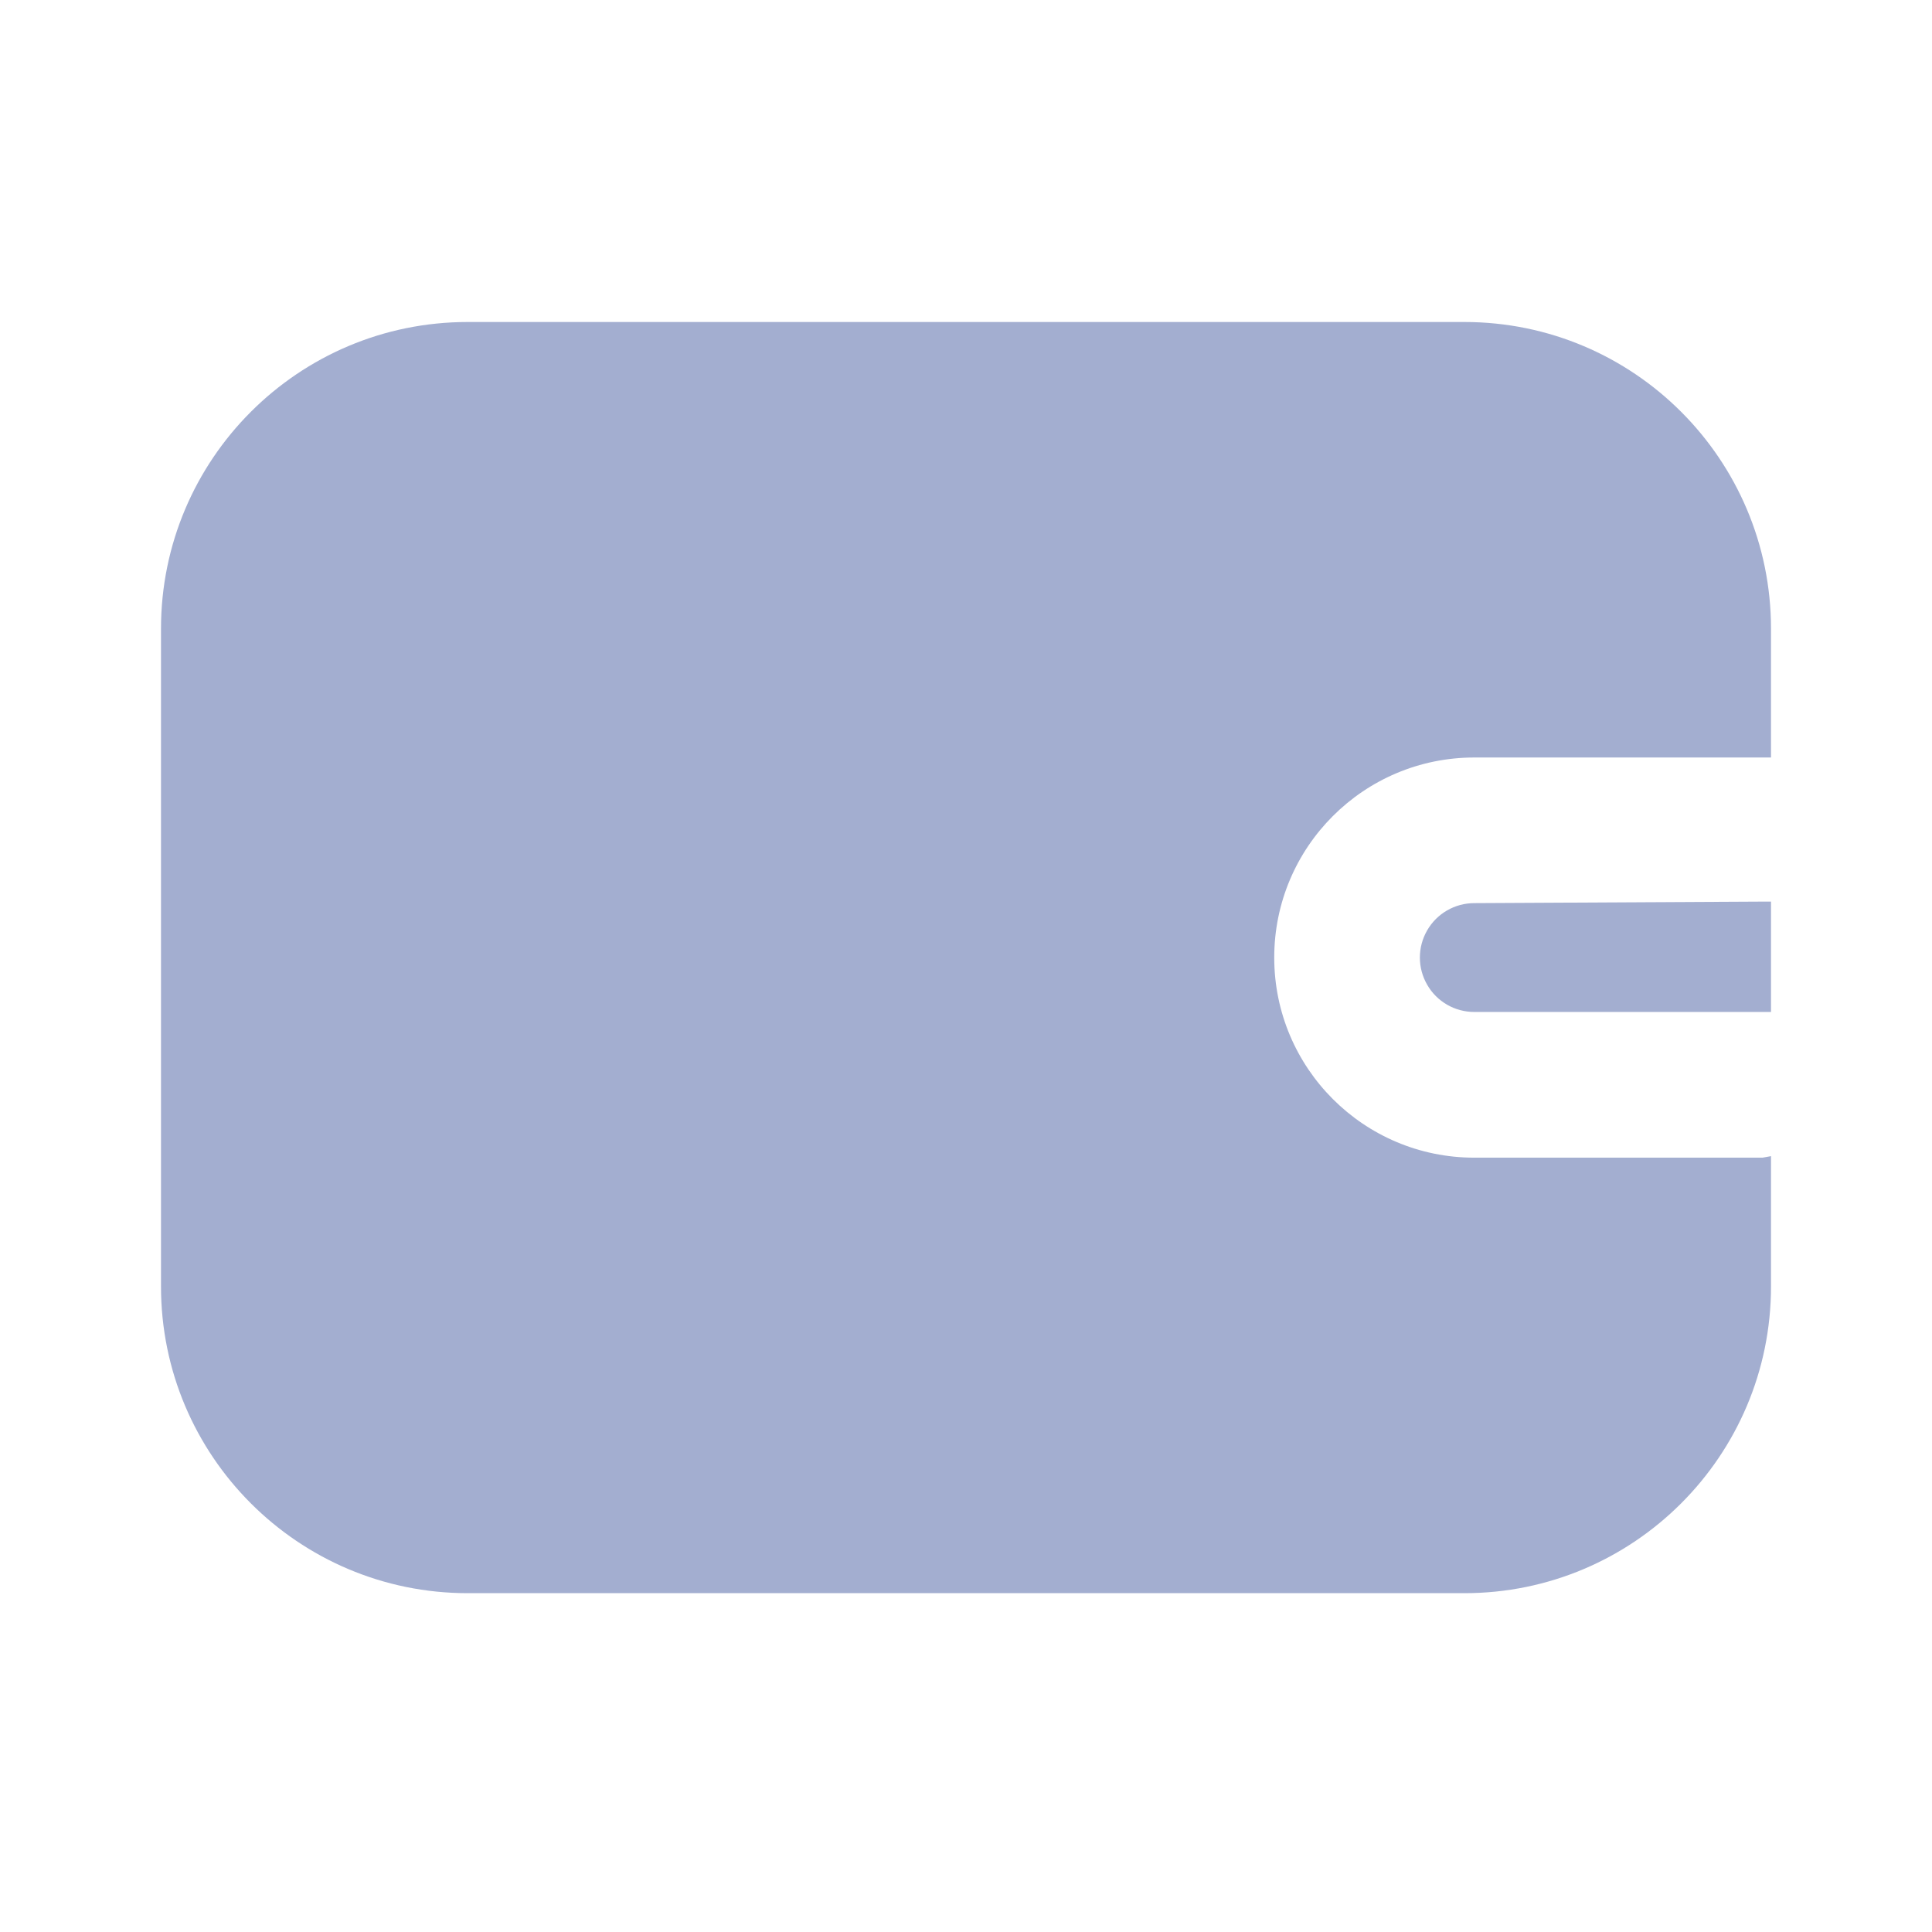 <svg width="24" height="24" viewBox="0 0 24 24" fill="none" xmlns="http://www.w3.org/2000/svg">
<path d="M18.314 11.219C18.073 11.219 17.849 11.348 17.729 11.557C17.608 11.766 17.608 12.024 17.729 12.233C17.849 12.443 18.073 12.571 18.314 12.571H21.895H22V11.2H21.895L18.314 11.219Z" fill="#A3AED0"/>
<path d="M21.895 14.381H18.314C16.942 14.381 15.829 13.268 15.829 11.895C15.829 10.522 16.942 9.41 18.314 9.41H21.895H22V7.81C22 5.706 20.294 4 18.191 4H5.81C3.706 4 2 5.706 2 7.81V15.981C2 18.085 3.706 19.791 5.81 19.791H18.191C20.294 19.791 22 18.085 22 15.981V14.362L21.895 14.381Z" fill="#A3AED0"/>
</svg>
